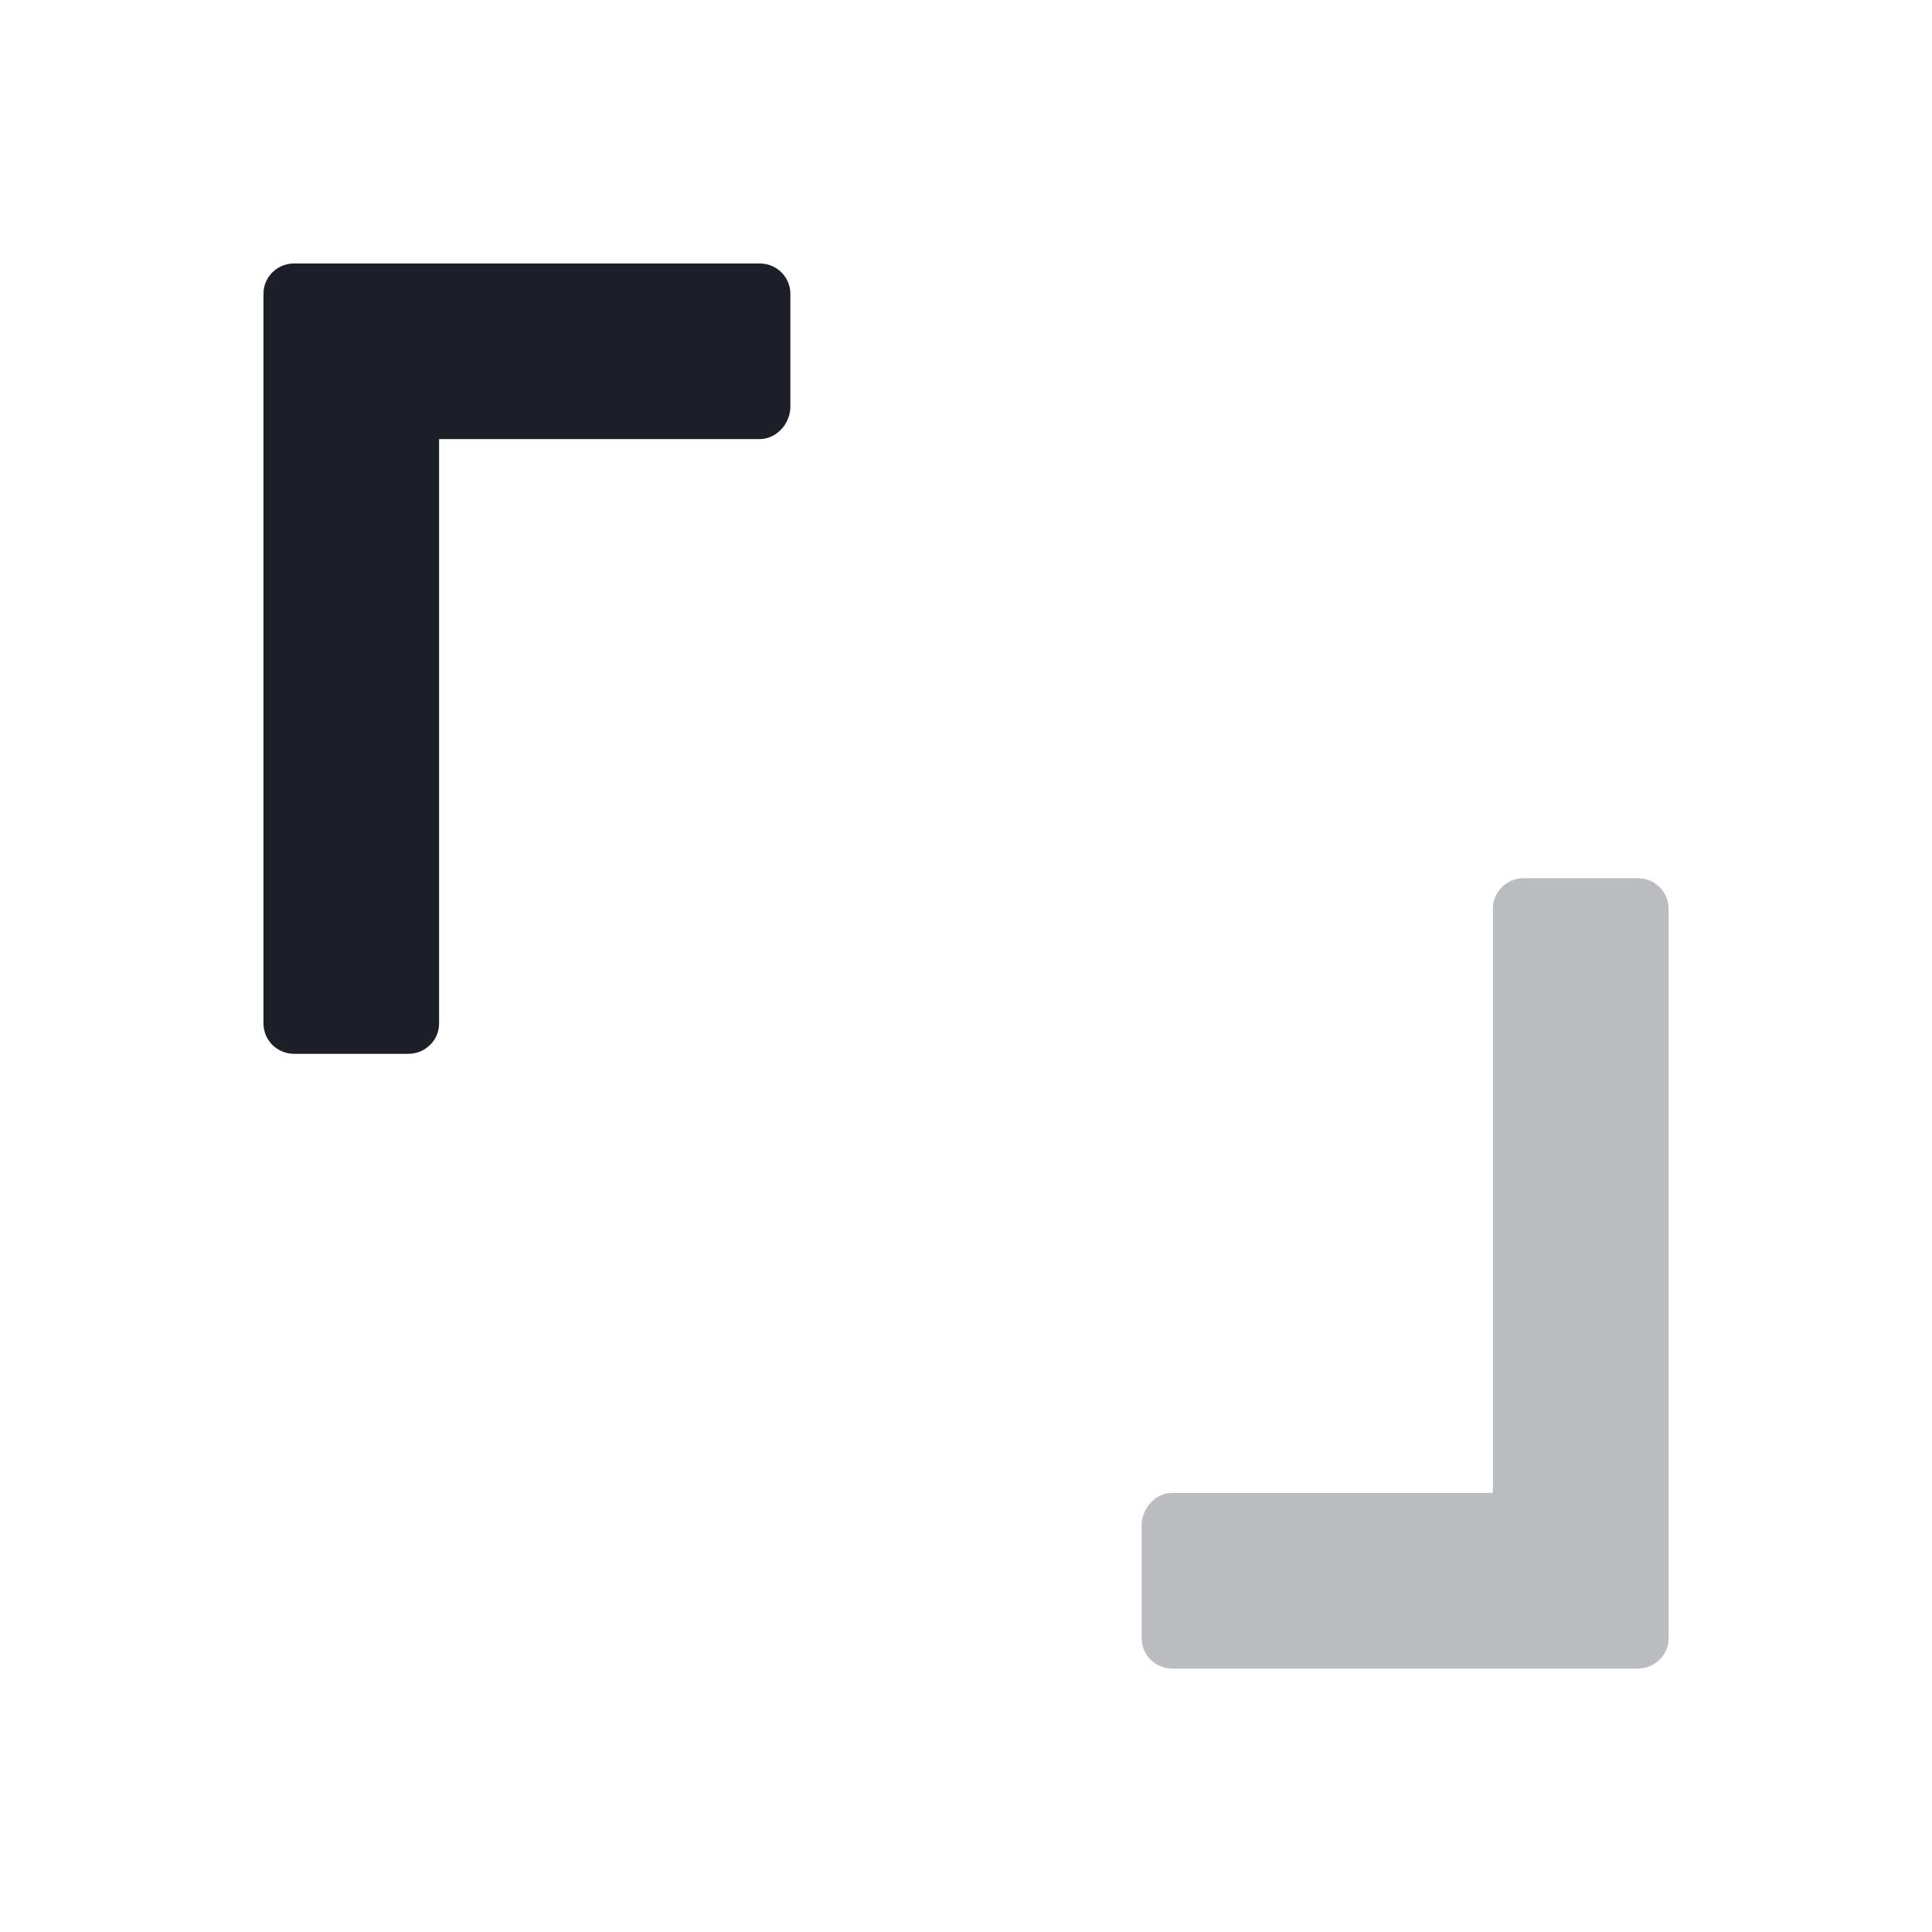 <svg xmlns="http://www.w3.org/2000/svg" width="22" height="22" version="1.1">
 <defs>
  <style id="current-color-scheme" type="text/css">
   .ColorScheme-Text { color:#1d1f28; } .ColorScheme-Highlight { color:#4285f4; }
  </style>
 </defs>
 <path style="fill:currentColor" class="ColorScheme-Text" d="M 3.35,3 C 3.156,3 3,3.154 3,3.346 V 4.731 11.654 C 3,11.846 3.156,12 3.35,12 H 4.649 C 4.843,12 5,11.846 5,11.654 V 5 H 8.65 C 8.844,5 9,4.823 9,4.631 V 3.346 C 9,3.154 8.844,3 8.65,3 H 4.749 Z"/>
 <path style="fill:currentColor;opacity:0.3" class="ColorScheme-Text" d="M 18.65,19 C 18.844,19 19,18.846 19,18.654 V 17.269 10.346 C 19,10.154 18.844,10 18.65,10 H 17.351 C 17.157,10 17,10.154 17,10.346 V 17 H 13.35 C 13.156,17 13,17.177 13,17.369 v 1.285 C 13,18.846 13.156,19 13.35,19 h 3.901 z"/>
</svg>
